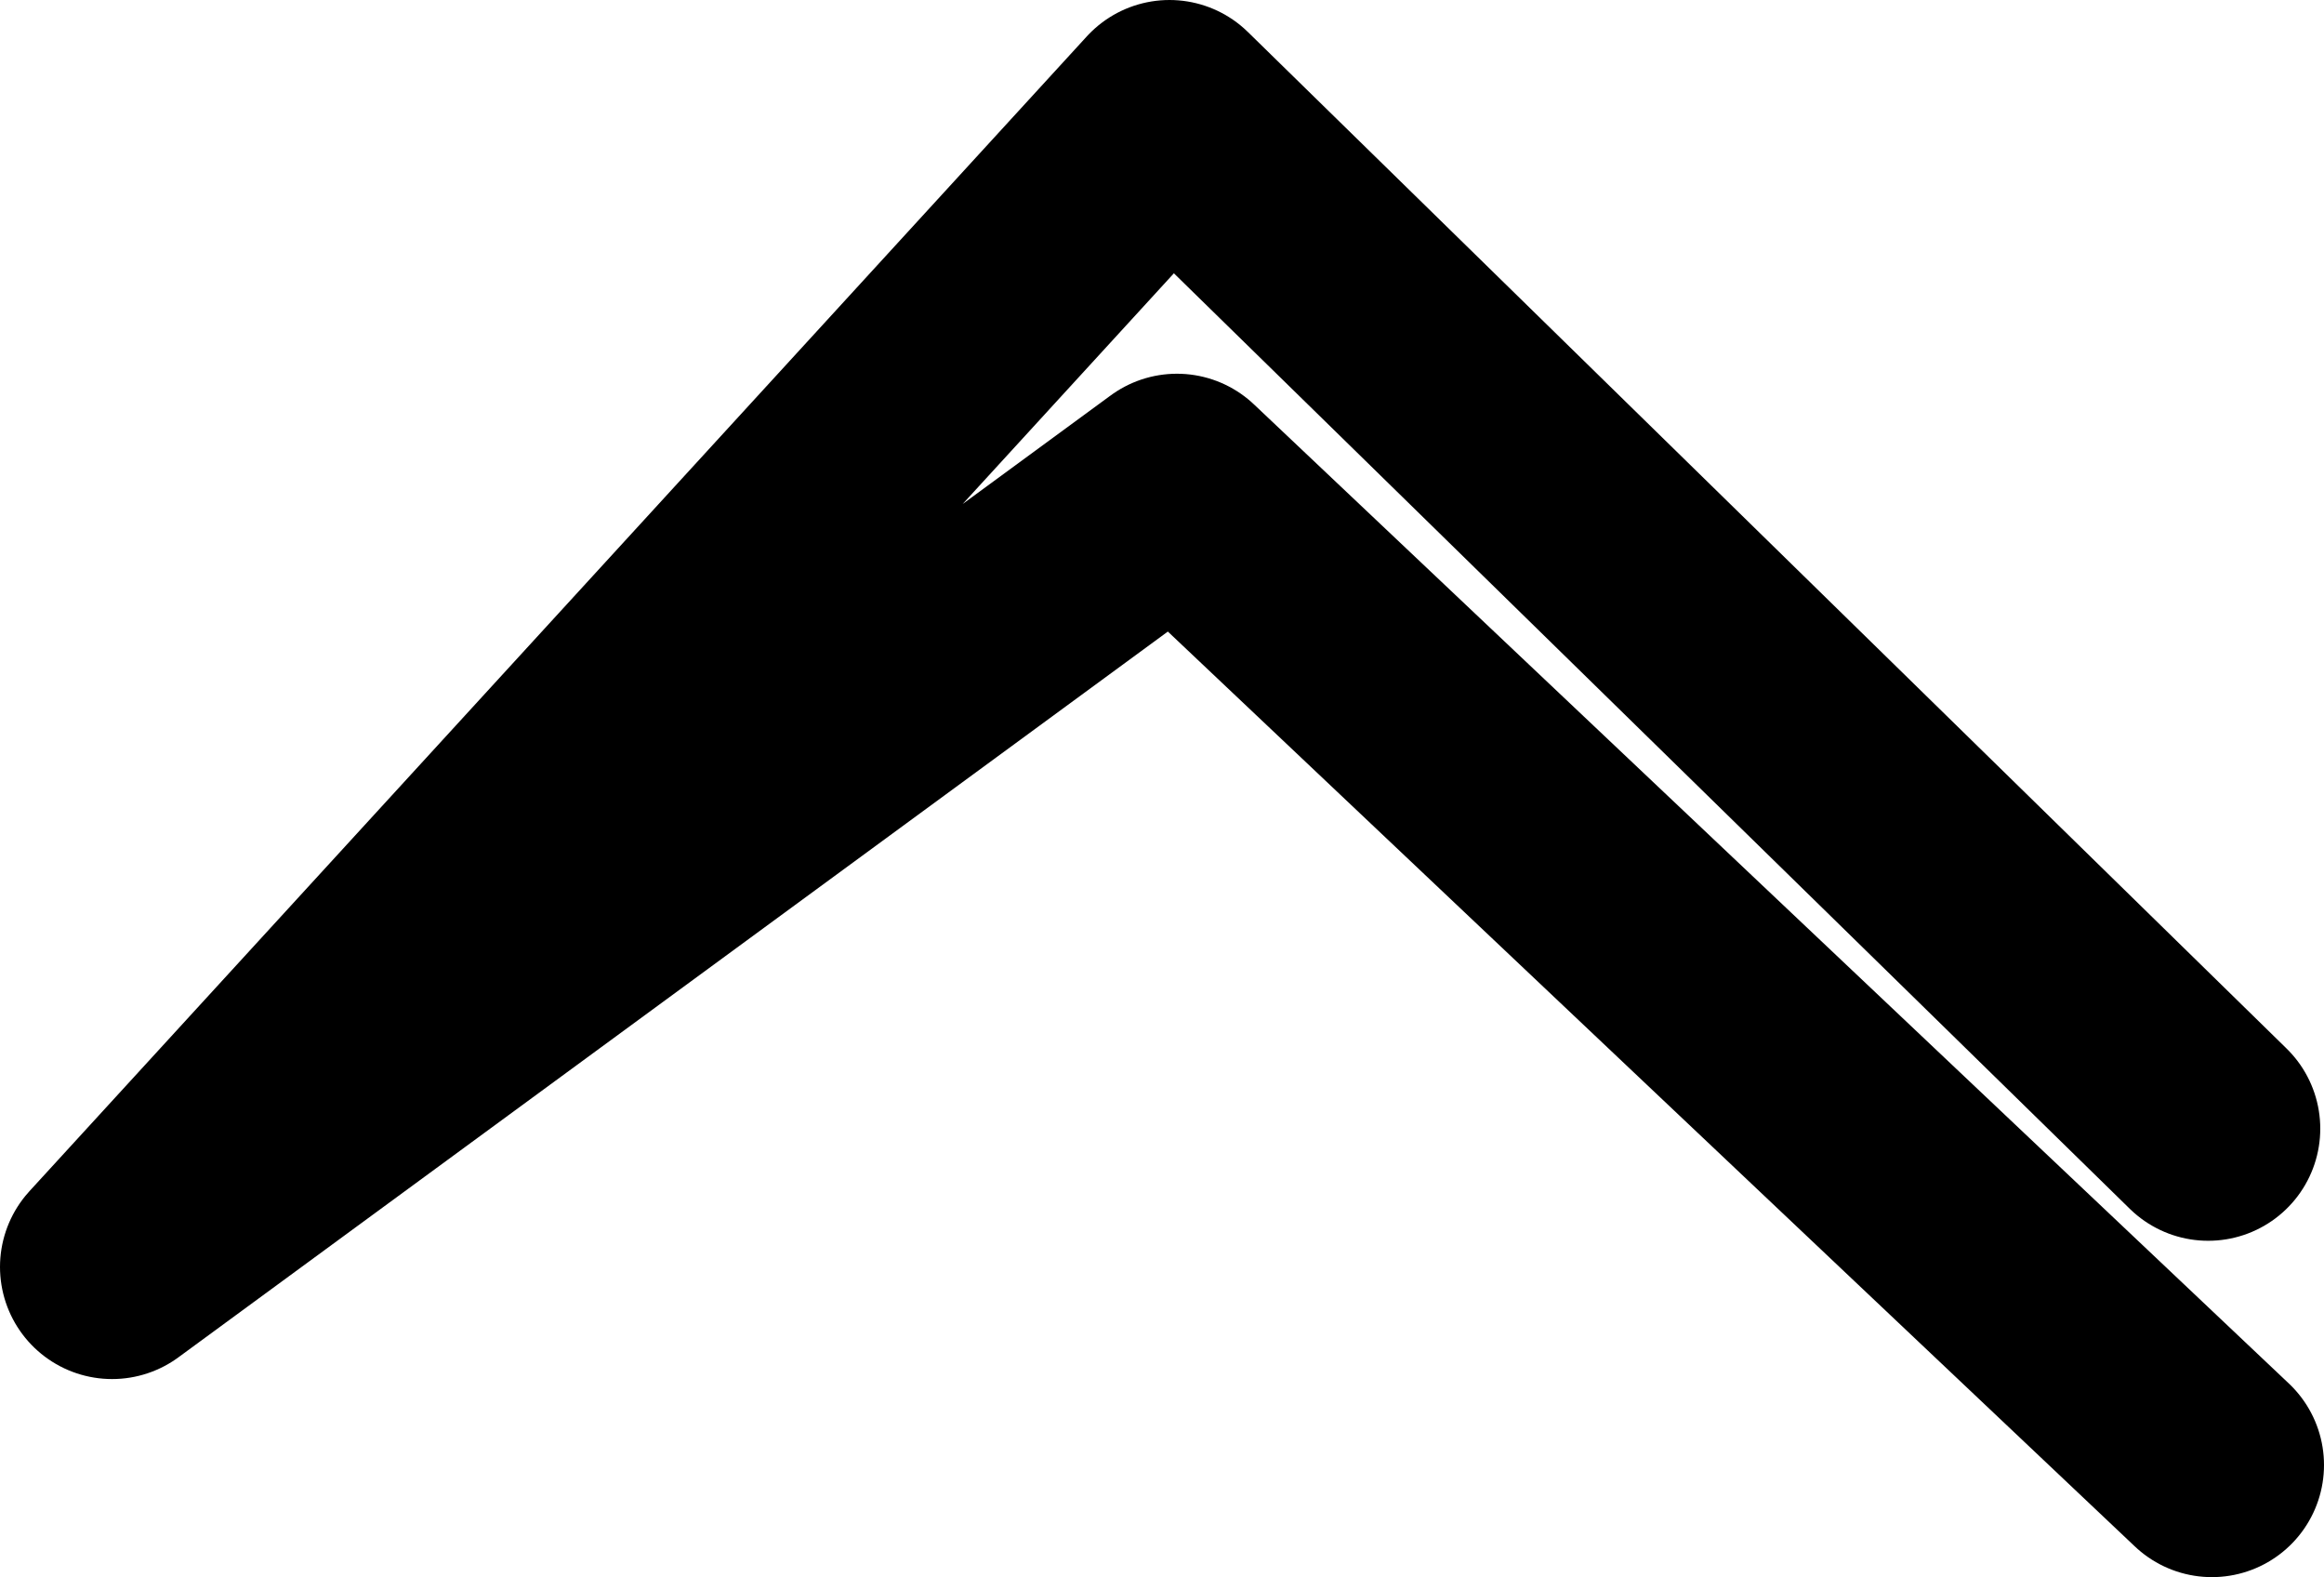 <?xml version="1.0" encoding="UTF-8" standalone="no"?>
<svg xmlns:ffdec="https://www.free-decompiler.com/flash" xmlns:xlink="http://www.w3.org/1999/xlink" ffdec:objectType="shape" height="21.1px" width="31.1px" xmlns="http://www.w3.org/2000/svg">
  <g transform="matrix(1.0, 0.0, 0.0, 1.0, 1.8, 12.95)">
    <path d="M27.8 6.65 L13.95 -6.45 -0.3 4.0 13.85 -11.45 27.75 2.15" fill="none" stroke="#000000" stroke-linecap="round" stroke-linejoin="round" stroke-width="3.0"/>
  </g>
</svg>
